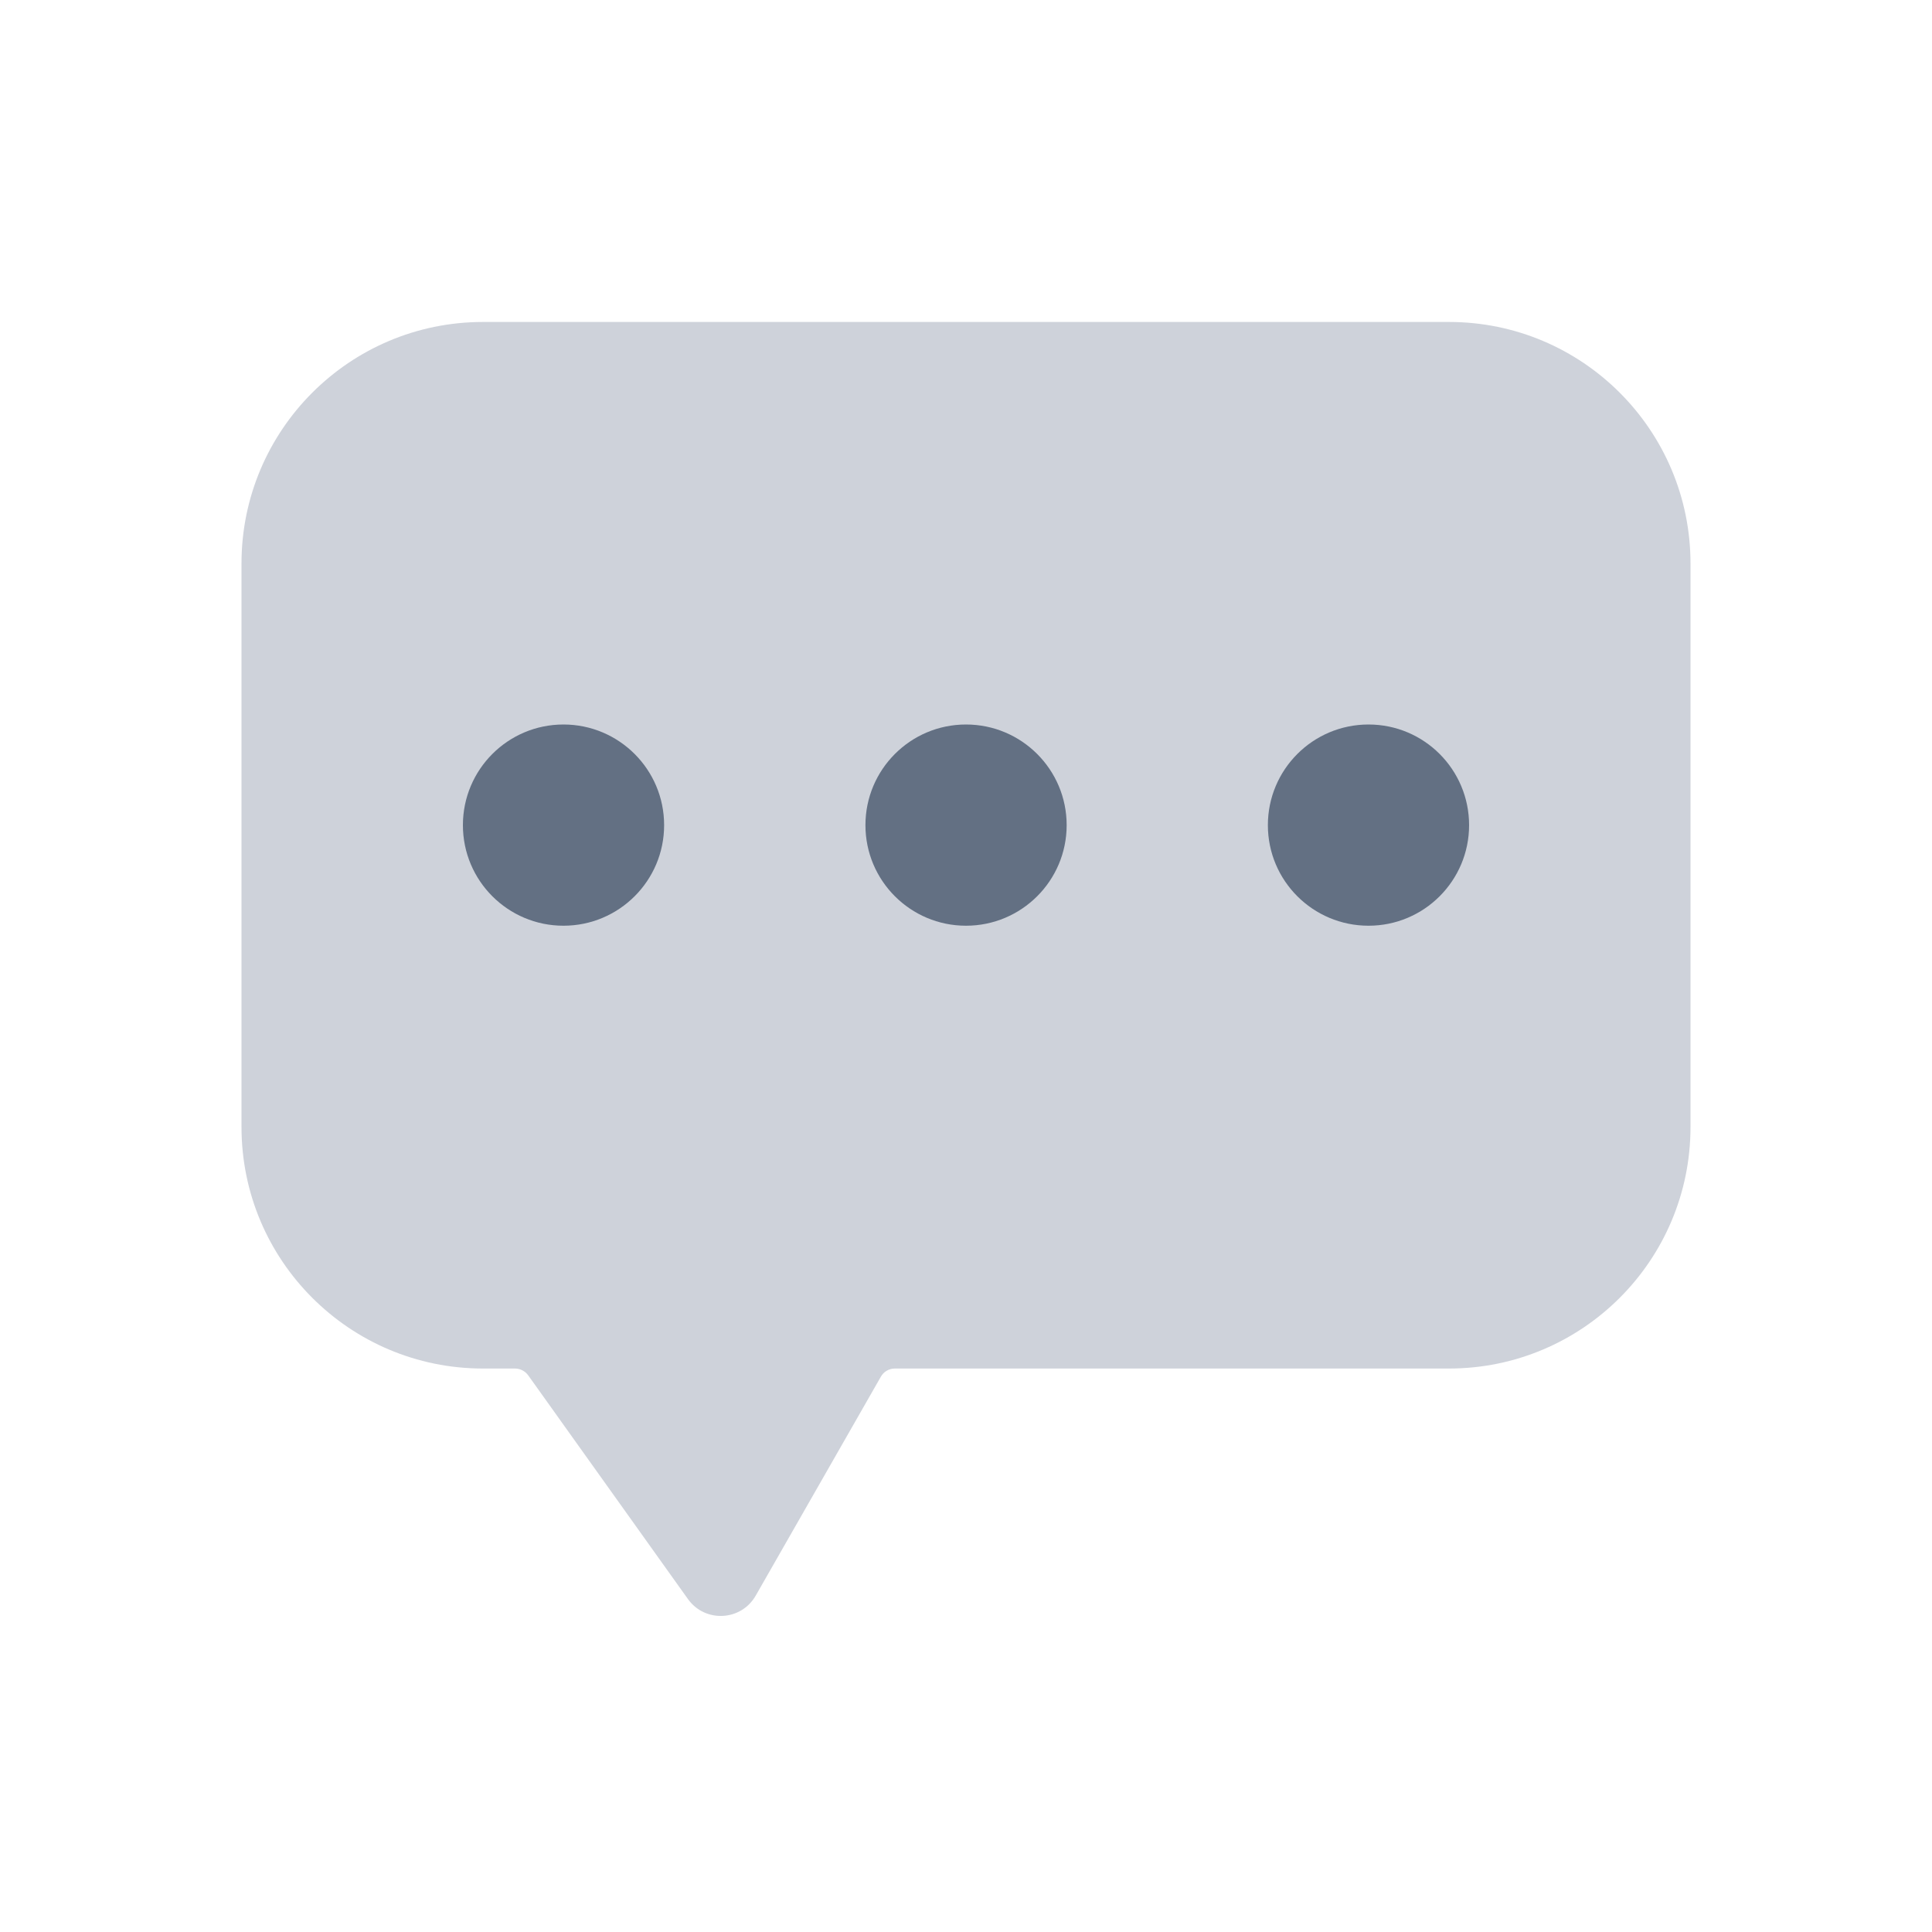 <svg width="20" height="20" viewBox="0 0 20 20" fill="none" xmlns="http://www.w3.org/2000/svg">
<path d="M2.5 5.833C2.5 4.453 3.619 3.333 5 3.333H15C16.381 3.333 17.5 4.453 17.5 5.833V11.667C17.5 13.047 16.381 14.167 15 14.167H9.263C9.204 14.167 9.148 14.199 9.119 14.251L7.823 16.518C7.672 16.782 7.299 16.801 7.122 16.554L5.467 14.236C5.435 14.193 5.385 14.167 5.331 14.167H5C3.619 14.167 2.5 13.047 2.5 11.667V5.833Z" fill="#CED2DA"/>
<path d="M11.042 8.542C11.042 9.117 10.575 9.583 10 9.583C9.425 9.583 8.959 9.117 8.959 8.542C8.959 7.966 9.425 7.5 10 7.5C10.575 7.5 11.042 7.966 11.042 8.542Z" fill="#637083"/>
<path d="M15.208 8.542C15.208 9.117 14.742 9.583 14.167 9.583C13.591 9.583 13.125 9.117 13.125 8.542C13.125 7.966 13.591 7.5 14.167 7.5C14.742 7.5 15.208 7.966 15.208 8.542Z" fill="#637083"/>
<path d="M6.875 8.542C6.875 9.117 6.408 9.583 5.833 9.583C5.258 9.583 4.792 9.117 4.792 8.542C4.792 7.966 5.258 7.5 5.833 7.5C6.408 7.5 6.875 7.966 6.875 8.542Z" fill="#637083"/>
</svg>
